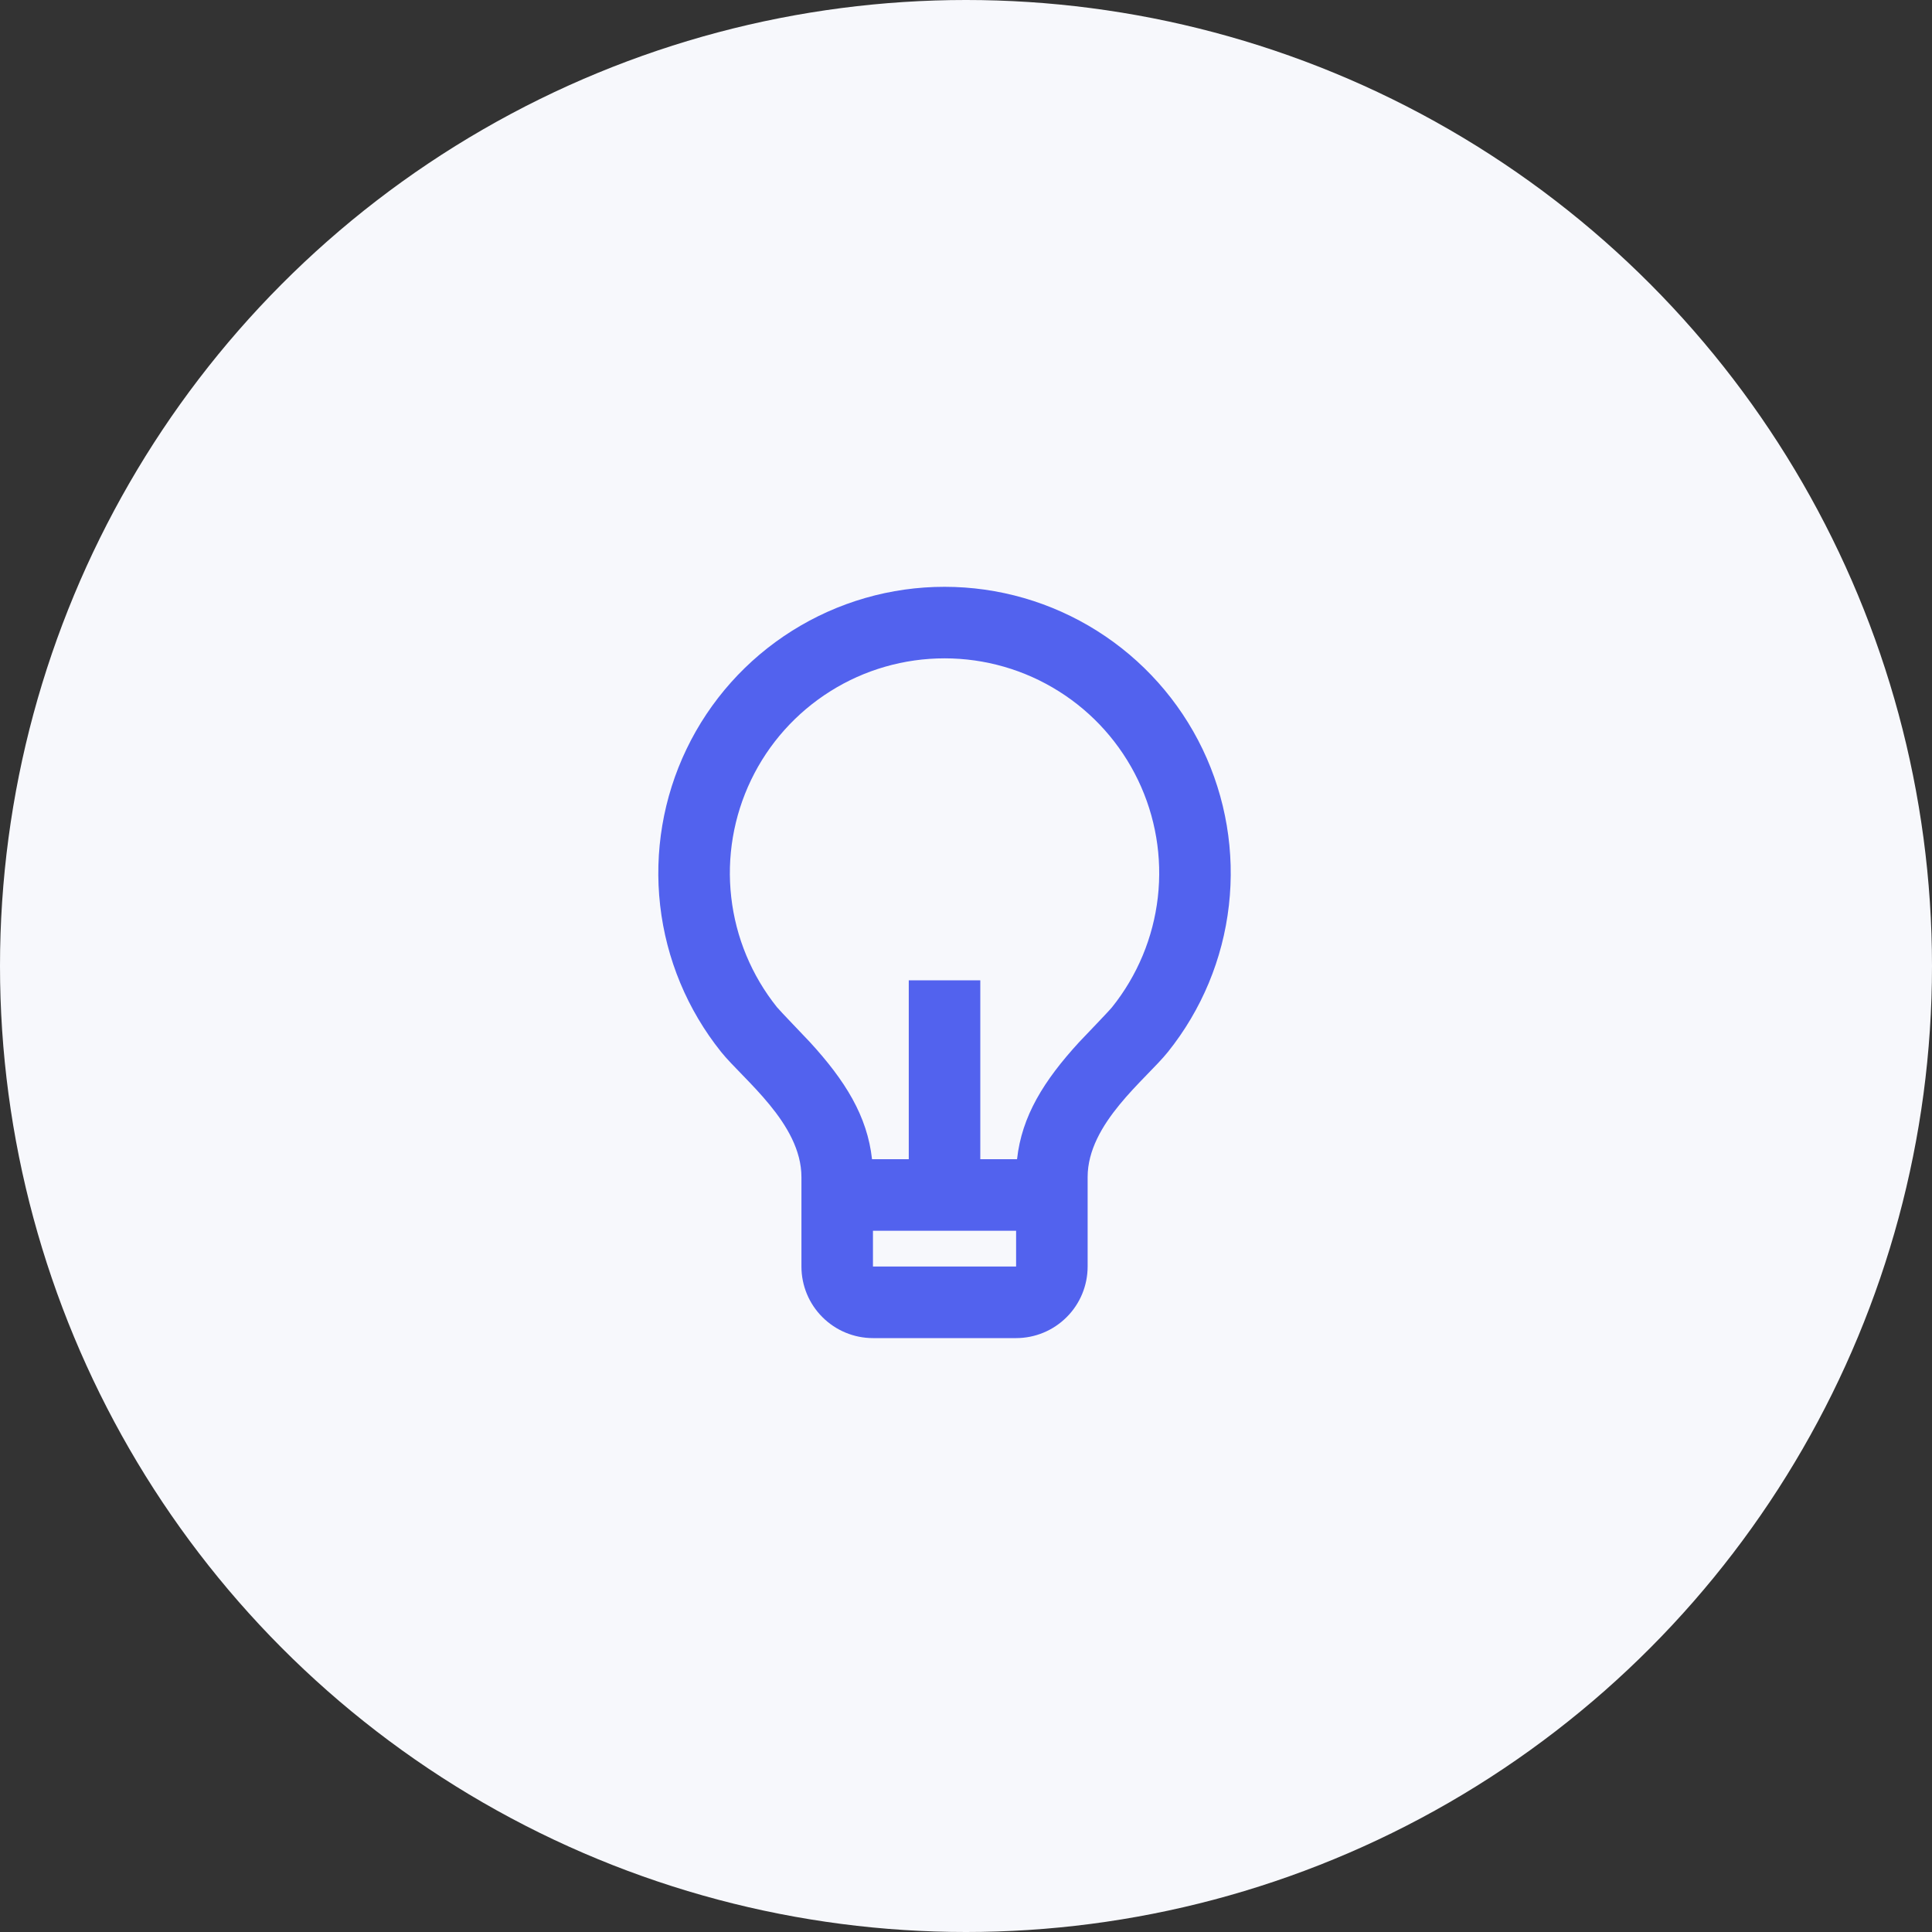 <svg width="45" height="45" viewBox="0 0 45 45" fill="none" xmlns="http://www.w3.org/2000/svg">
<rect x="0" y="0" width="45" height="45" fill="#333333" stroke="none"/>
<circle cx="22.5" cy="22.5" r="22.5" fill="#F7F8FC"/>
<path d="M20.311 27H21.167V22.833H22.833V27H23.689C23.799 25.998 24.31 25.172 25.139 24.269C25.233 24.168 25.833 23.547 25.903 23.458C26.492 22.723 26.861 21.836 26.968 20.901C27.075 19.965 26.915 19.018 26.507 18.169C26.099 17.32 25.46 16.603 24.663 16.102C23.866 15.6 22.943 15.334 22.001 15.334C21.059 15.334 20.136 15.599 19.339 16.101C18.542 16.602 17.902 17.318 17.494 18.167C17.086 19.016 16.925 19.963 17.032 20.898C17.138 21.834 17.507 22.721 18.095 23.457C18.167 23.546 18.768 24.168 18.86 24.268C19.69 25.172 20.201 25.998 20.311 27ZM20.333 28.667V29.5H23.667V28.667H20.333ZM16.795 24.5C16.01 23.519 15.518 22.337 15.376 21.089C15.234 19.841 15.447 18.578 15.991 17.446C16.535 16.314 17.388 15.359 18.451 14.691C19.515 14.022 20.745 13.667 22.001 13.668C23.257 13.668 24.487 14.023 25.55 14.692C26.613 15.361 27.466 16.316 28.01 17.448C28.553 18.581 28.766 19.843 28.623 21.091C28.481 22.339 27.989 23.521 27.203 24.502C26.687 25.145 25.333 26.167 25.333 27.417V29.5C25.333 29.942 25.158 30.366 24.845 30.678C24.533 30.991 24.109 31.167 23.667 31.167H20.333C19.891 31.167 19.468 30.991 19.155 30.678C18.842 30.366 18.667 29.942 18.667 29.5V27.417C18.667 26.167 17.313 25.145 16.795 24.5Z" fill="#5262EE"/>
</svg>
